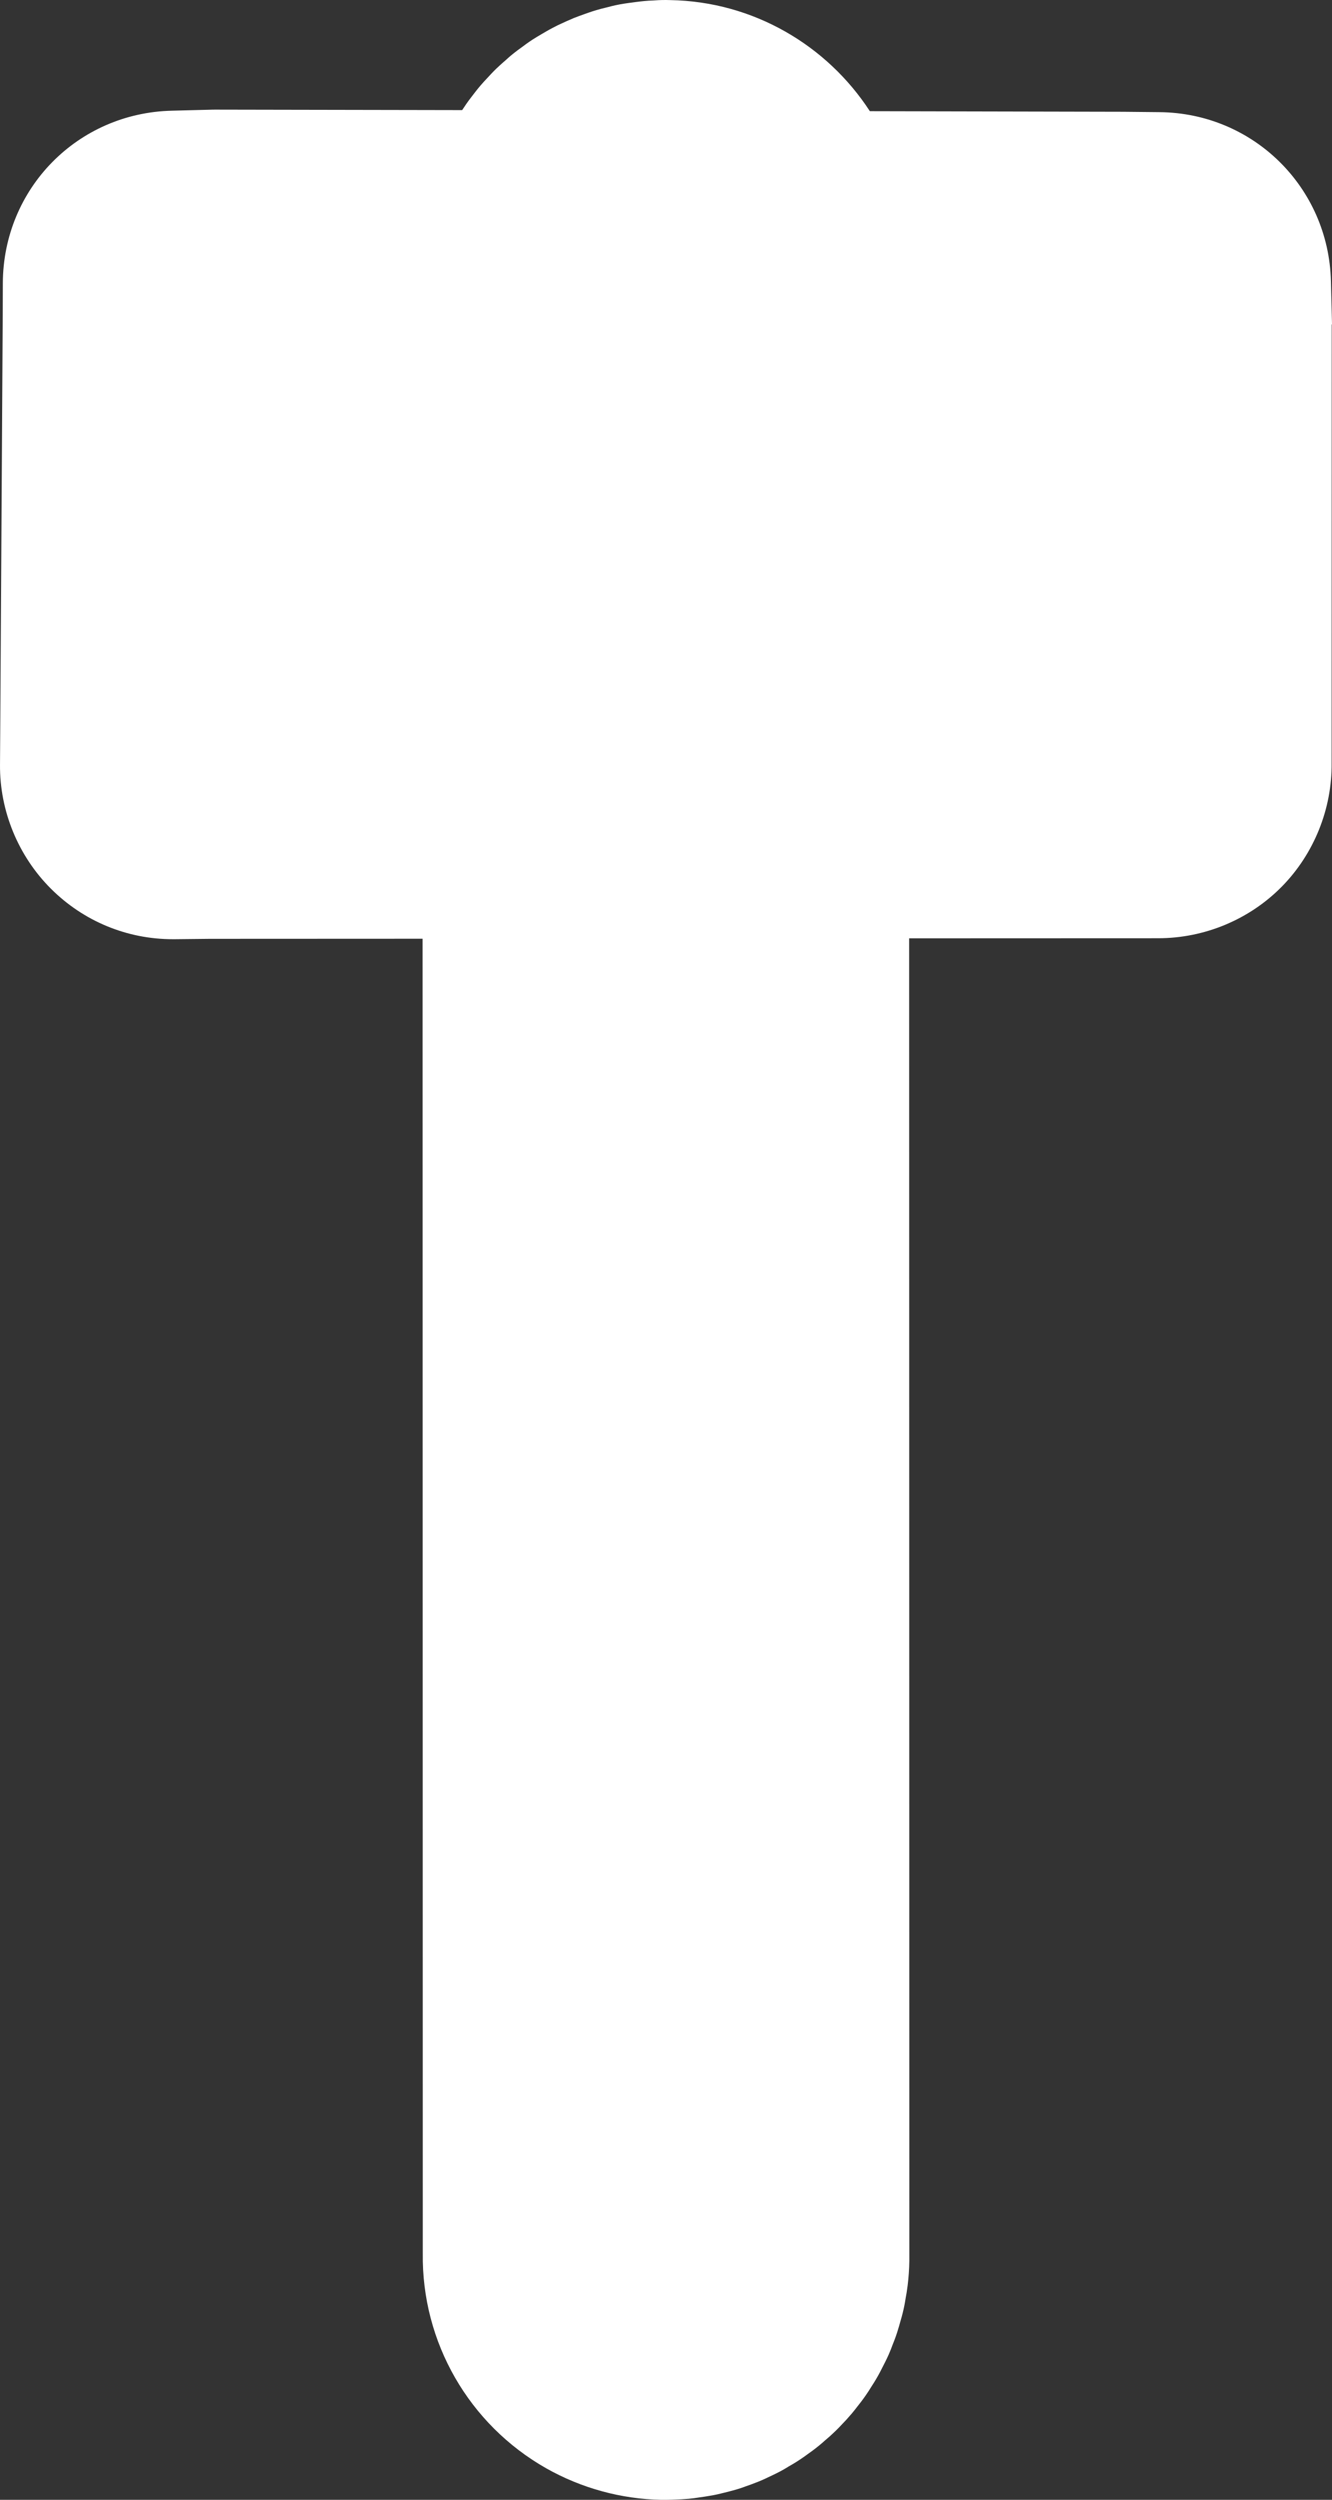 <?xml version="1.0" encoding="UTF-8" standalone="no"?>
<!-- Generator: Adobe Illustrator 23.0.2, SVG Export Plug-In . SVG Version: 6.00 Build 0)  -->

<svg
   xmlns:dc="http://purl.org/dc/elements/1.1/"
   xmlns:cc="http://creativecommons.org/ns#"
   xmlns:rdf="http://www.w3.org/1999/02/22-rdf-syntax-ns#"
   xmlns:svg="http://www.w3.org/2000/svg"
   xmlns="http://www.w3.org/2000/svg"
   xmlns:sodipodi="http://sodipodi.sourceforge.net/DTD/sodipodi-0.dtd"
   xmlns:inkscape="http://www.inkscape.org/namespaces/inkscape"
   version="1.1"
   id="Layer_1"
   x="0px"
   y="0px"
   viewBox="0 0 137.021 256.98"
   xml:space="preserve"
   sodipodi:docname="hammerOutline.svg"
   width="137.021"
   height="256.98"
   inkscape:version="0.92.4 (33fec40, 2019-01-16)"><rect x="0" y="0" width="137.021" height="256.98" fill="#333333" stroke="none"/><defs
   id="defs128" /><sodipodi:namedview
   pagecolor="#ffffff"
   bordercolor="#666666"
   borderopacity="1"
   objecttolerance="10"
   gridtolerance="10"
   guidetolerance="10"
   inkscape:pageopacity="0"
   inkscape:pageshadow="2"
   inkscape:window-width="640"
   inkscape:window-height="480"
   id="namedview126"
   showgrid="false"
   inkscape:zoom="0.18941941"
   inkscape:cx="69.155611"
   inkscape:cy="129.32001"
   inkscape:window-x="10"
   inkscape:window-y="34"
   inkscape:window-maximized="0"
   inkscape:current-layer="Layer_1" />
<style
   type="text/css"
   id="style117">
	.st0{fill:#FFFFFF;}
</style>
<g
   id="g123"
   transform="translate(-786.089,-131.27)">
	<path
   class="st0"
   d="M 923.11,164.56 923,160.17 c -0.24,-9.64 -7.98,-17.28 -17.63,-17.37 l -3.75,-0.04 h -0.05 -0.05 l -25.95,-0.06 c -4.4,-6.76 -11.97,-11.27 -20.53,-11.42 h -0.01 c -0.15,0 -0.29,-0.01 -0.43,-0.01 v 0 0 c 0,0 0,0 -0.01,0 -0.58,0 -1.04,0.03 -1.29,0.05 -0.34,0.01 -0.64,0.03 -0.95,0.06 -0.63,0.06 -1.15,0.14 -1.46,0.18 h -0.02 c -0.36,0.05 -0.69,0.1 -1.02,0.16 -0.58,0.11 -1.06,0.23 -1.34,0.31 l -0.04,0.01 c -0.37,0.09 -0.7,0.17 -1.03,0.27 -0.54,0.16 -0.97,0.32 -1.23,0.41 l -0.08,0.03 c -0.34,0.12 -0.67,0.24 -1,0.37 -0.51,0.21 -0.91,0.4 -1.15,0.51 l -0.07,0.03 c -0.34,0.15 -0.66,0.31 -0.98,0.48 -0.48,0.25 -0.85,0.48 -1.08,0.61 l -0.07,0.04 c -0.31,0.18 -0.62,0.37 -0.92,0.56 -0.46,0.3 -0.81,0.56 -1.02,0.72 l -0.04,0.03 c -0.32,0.23 -0.6,0.43 -0.87,0.65 -0.43,0.34 -0.76,0.65 -0.96,0.83 l -0.04,0.03 c -0.28,0.25 -0.54,0.48 -0.79,0.72 -0.4,0.39 -0.73,0.75 -0.92,0.96 l -0.02,0.02 c -0.24,0.26 -0.47,0.5 -0.68,0.75 -0.39,0.46 -0.7,0.87 -0.89,1.12 -0.2,0.26 -0.39,0.51 -0.57,0.77 -0.16,0.23 -0.3,0.44 -0.43,0.64 l -25.28,-0.05 c -0.24,0 -0.47,0 -0.69,0.01 -2.35,0.06 -3.85,0.1 -3.87,0.1 -9.72,0.22 -17.37,8 -17.41,17.73 l -0.01,3.17 -0.25,41.91 -0.03,4.42 c -0.04,4.74 1.87,9.39 5.24,12.75 3.35,3.34 7.81,5.19 12.55,5.19 h 0.01 0.04 0.07 0.07 l 3.62,-0.04 21.87,-0.01 0.02,135.14 c -0.12,9.13 4.74,17.59 12.7,22.1 3.61,2.04 7.7,3.16 11.84,3.24 h 0.13 0.13 0.2 c 0.42,0 0.76,-0.02 1.03,-0.03 0.3,-0.01 0.78,-0.03 1.34,-0.08 0.35,-0.03 0.68,-0.08 1.02,-0.13 h -0.02 l 0.08,-0.01 c 0.3,-0.04 0.8,-0.11 1.4,-0.22 0.33,-0.06 0.66,-0.14 0.98,-0.22 l 0.04,-0.01 c 0.3,-0.07 0.79,-0.19 1.38,-0.36 0.32,-0.09 0.62,-0.2 0.93,-0.31 l 0.02,-0.01 c 0.29,-0.1 0.78,-0.27 1.35,-0.5 0.29,-0.12 0.59,-0.25 0.88,-0.39 l 0.01,-0.01 c 0.28,-0.13 0.75,-0.34 1.3,-0.63 0.28,-0.15 0.55,-0.3 0.82,-0.47 l 0.01,-0.01 c 0.27,-0.15 0.72,-0.41 1.23,-0.75 0.26,-0.17 0.52,-0.35 0.77,-0.54 0.26,-0.18 0.68,-0.48 1.16,-0.87 0.24,-0.19 0.47,-0.4 0.71,-0.61 0.24,-0.2 0.63,-0.54 1.07,-0.97 0.22,-0.22 0.44,-0.44 0.65,-0.67 0.22,-0.22 0.57,-0.6 0.97,-1.07 0.2,-0.24 0.4,-0.49 0.59,-0.74 0.19,-0.24 0.51,-0.64 0.86,-1.15 0.18,-0.26 0.36,-0.53 0.52,-0.8 0.17,-0.26 0.45,-0.69 0.75,-1.23 0.15,-0.27 0.3,-0.56 0.45,-0.86 0.14,-0.27 0.38,-0.73 0.63,-1.29 0.18,-0.41 0.31,-0.75 0.38,-0.95 0.11,-0.28 0.3,-0.74 0.49,-1.33 0.15,-0.46 0.25,-0.84 0.31,-1.05 v 0 c 0.08,-0.28 0.22,-0.74 0.35,-1.33 0.12,-0.52 0.18,-0.95 0.22,-1.18 v 0 c 0.05,-0.25 0.13,-0.71 0.2,-1.28 0.1,-0.83 0.16,-1.68 0.17,-2.52 v -0.12 -0.12 l -0.02,-135.7 25.62,-0.01 c 4.76,0 9.37,-1.92 12.69,-5.28 l 0.02,-0.02 0.02,-0.02 c 3.3,-3.36 5.16,-7.98 5.11,-12.69 l 0.01,-44.87 v -0.16 z"
   id="path119"
   inkscape:connector-curvature="0"
   style="fill:#ffffff" />
	<polygon
   class="st0"
   points="860.39,387.59 860.42,387.58 "
   id="polygon121"
   style="fill:#ffffff" />
</g>
</svg>